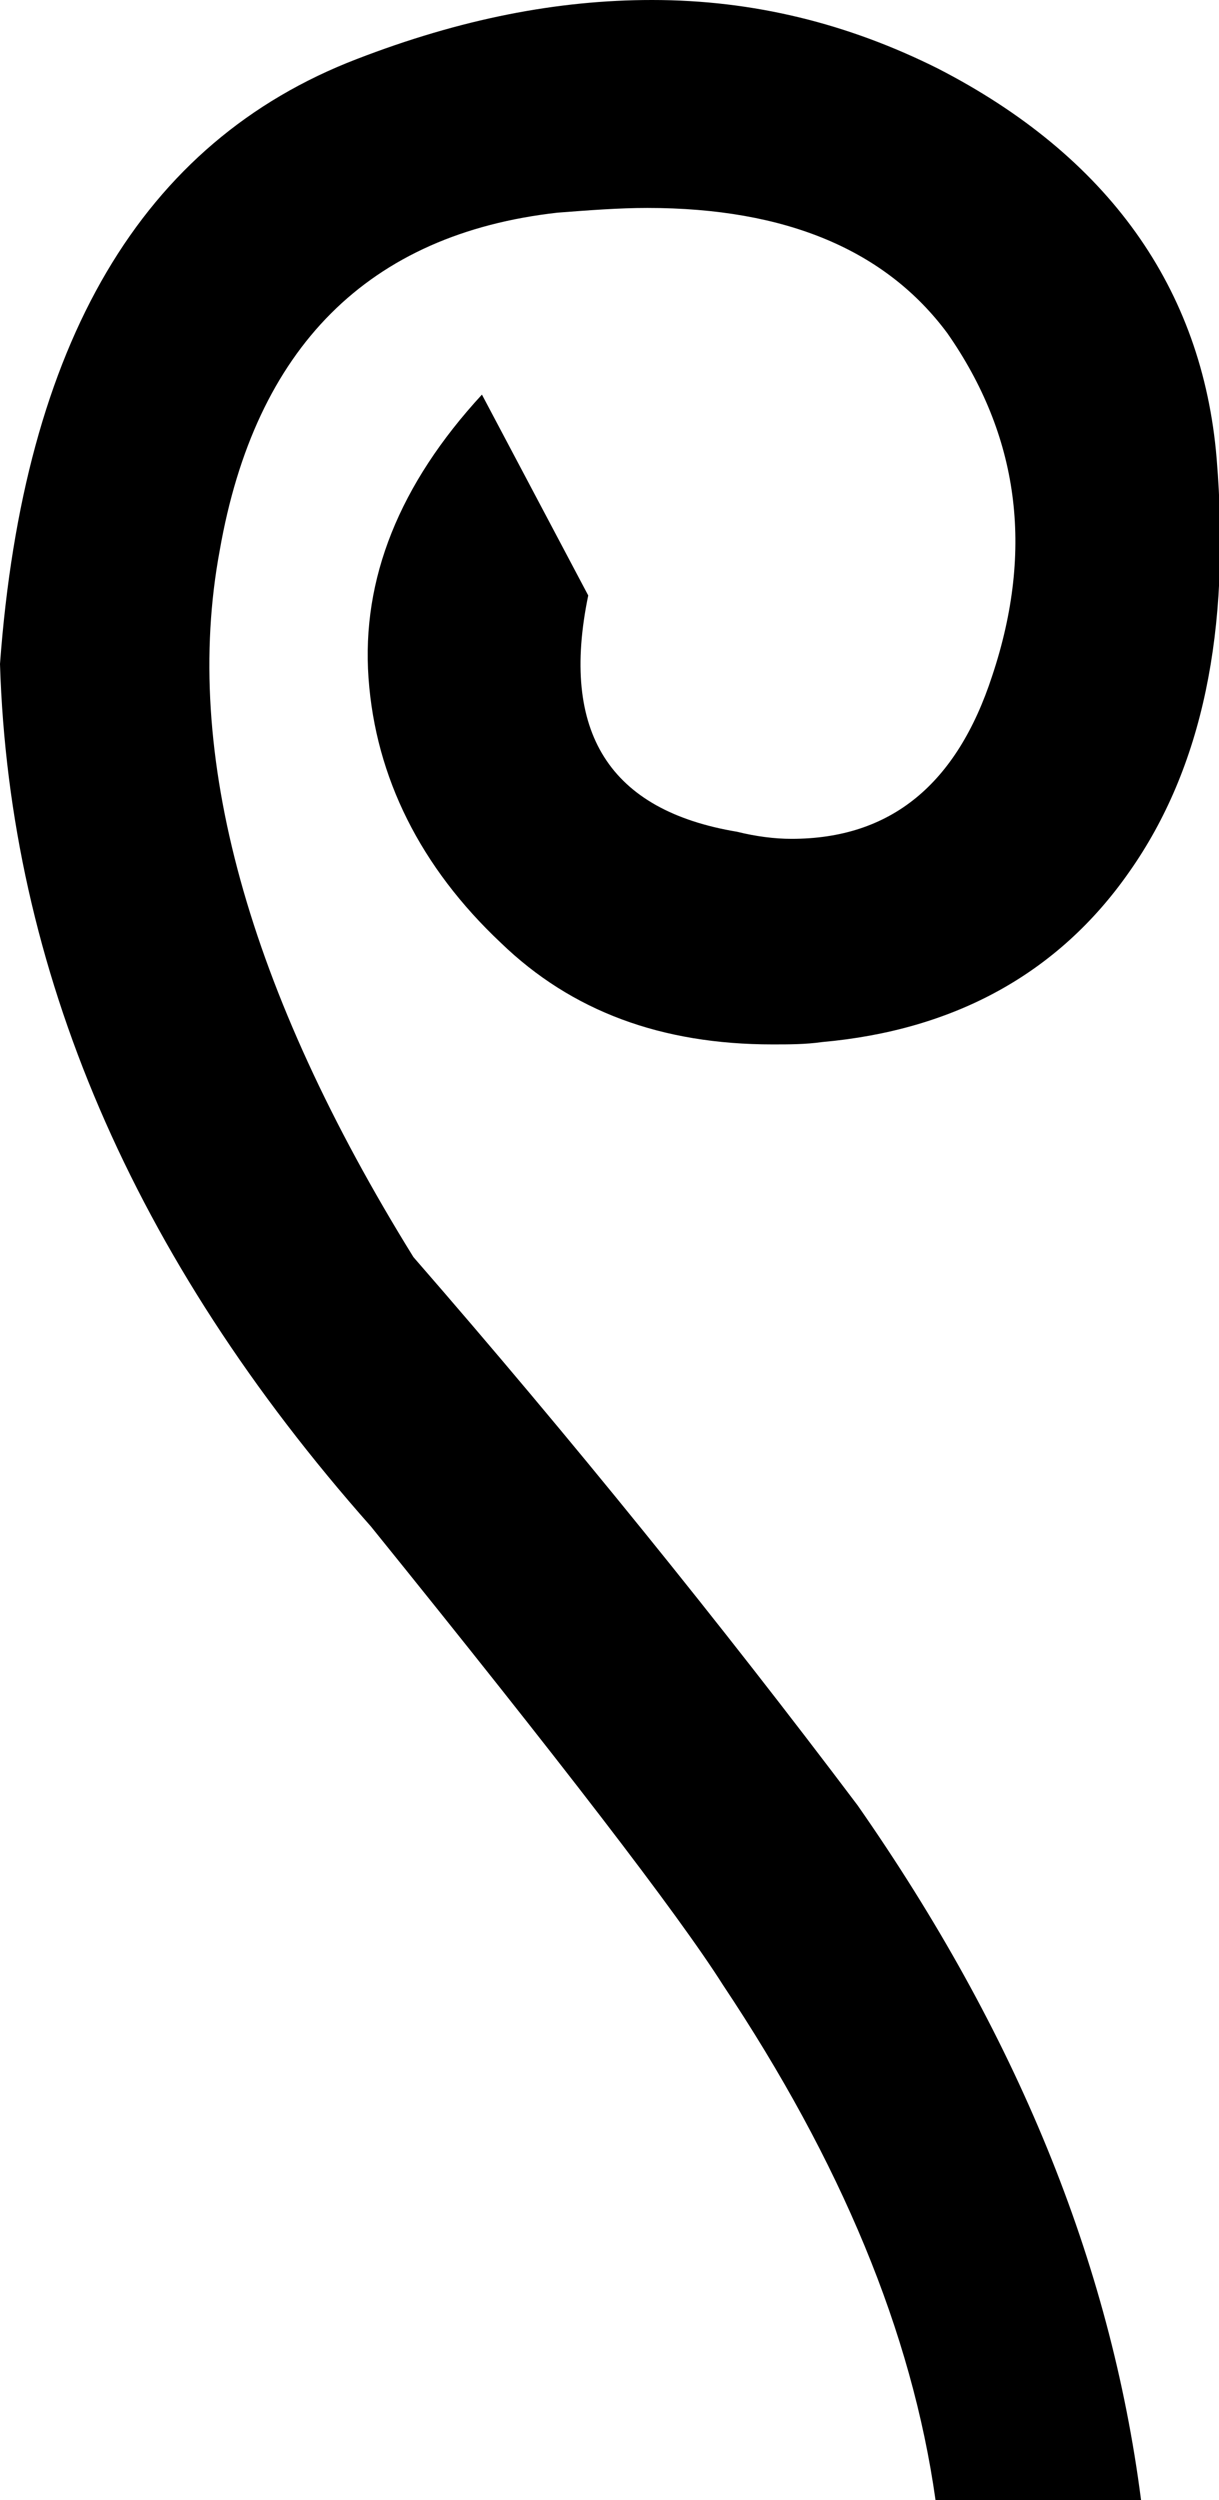 <?xml version='1.0' encoding ='utf-8' standalone='no'?>
<svg width='5.16' height='10.58' xmlns='http://www.w3.org/2000/svg' xmlns:xlink='http://www.w3.org/1999/xlink' xmlns:inkscape='http://www.inkscape.org/namespaces/inkscape' version='1.1' >
<path style='fill:#000000; stroke:none' d=' M 2.76 0  C 2.36 0 1.95 0.08 1.51 0.25  C 0.6 0.6 0.1 1.45 0 2.81  C 0.04 4.1 0.56 5.32 1.57 6.46  C 2.37 7.45 2.87 8.1 3.06 8.4  C 3.56 9.15 3.86 9.87 3.96 10.58  L 4.83 10.58  C 4.7 9.57 4.3 8.6 3.63 7.64  C 3.05 6.87 2.42 6.09 1.75 5.32  C 1.05 4.19 0.77 3.19 0.93 2.33  C 1.08 1.47 1.56 0.99 2.36 0.9  C 2.49 0.89 2.62 0.88 2.74 0.88  C 3.33 0.88 3.75 1.06 4.01 1.41  C 4.31 1.84 4.38 2.32 4.2 2.86  C 4.05 3.32 3.77 3.55 3.35 3.55  C 3.28 3.55 3.2 3.54 3.12 3.52  C 2.58 3.43 2.37 3.1 2.49 2.52  L 2.04 1.67  C 1.69 2.05 1.53 2.45 1.56 2.87  C 1.59 3.29 1.78 3.67 2.12 3.99  C 2.42 4.28 2.8 4.42 3.27 4.42  C 3.34 4.42 3.41 4.42 3.48 4.41  C 4.04 4.36 4.48 4.12 4.78 3.69  C 5.09 3.25 5.21 2.67 5.15 1.94  C 5.09 1.22 4.69 0.66 3.97 0.29  C 3.59 0.1 3.19 0 2.76 0  Z '/></svg>
